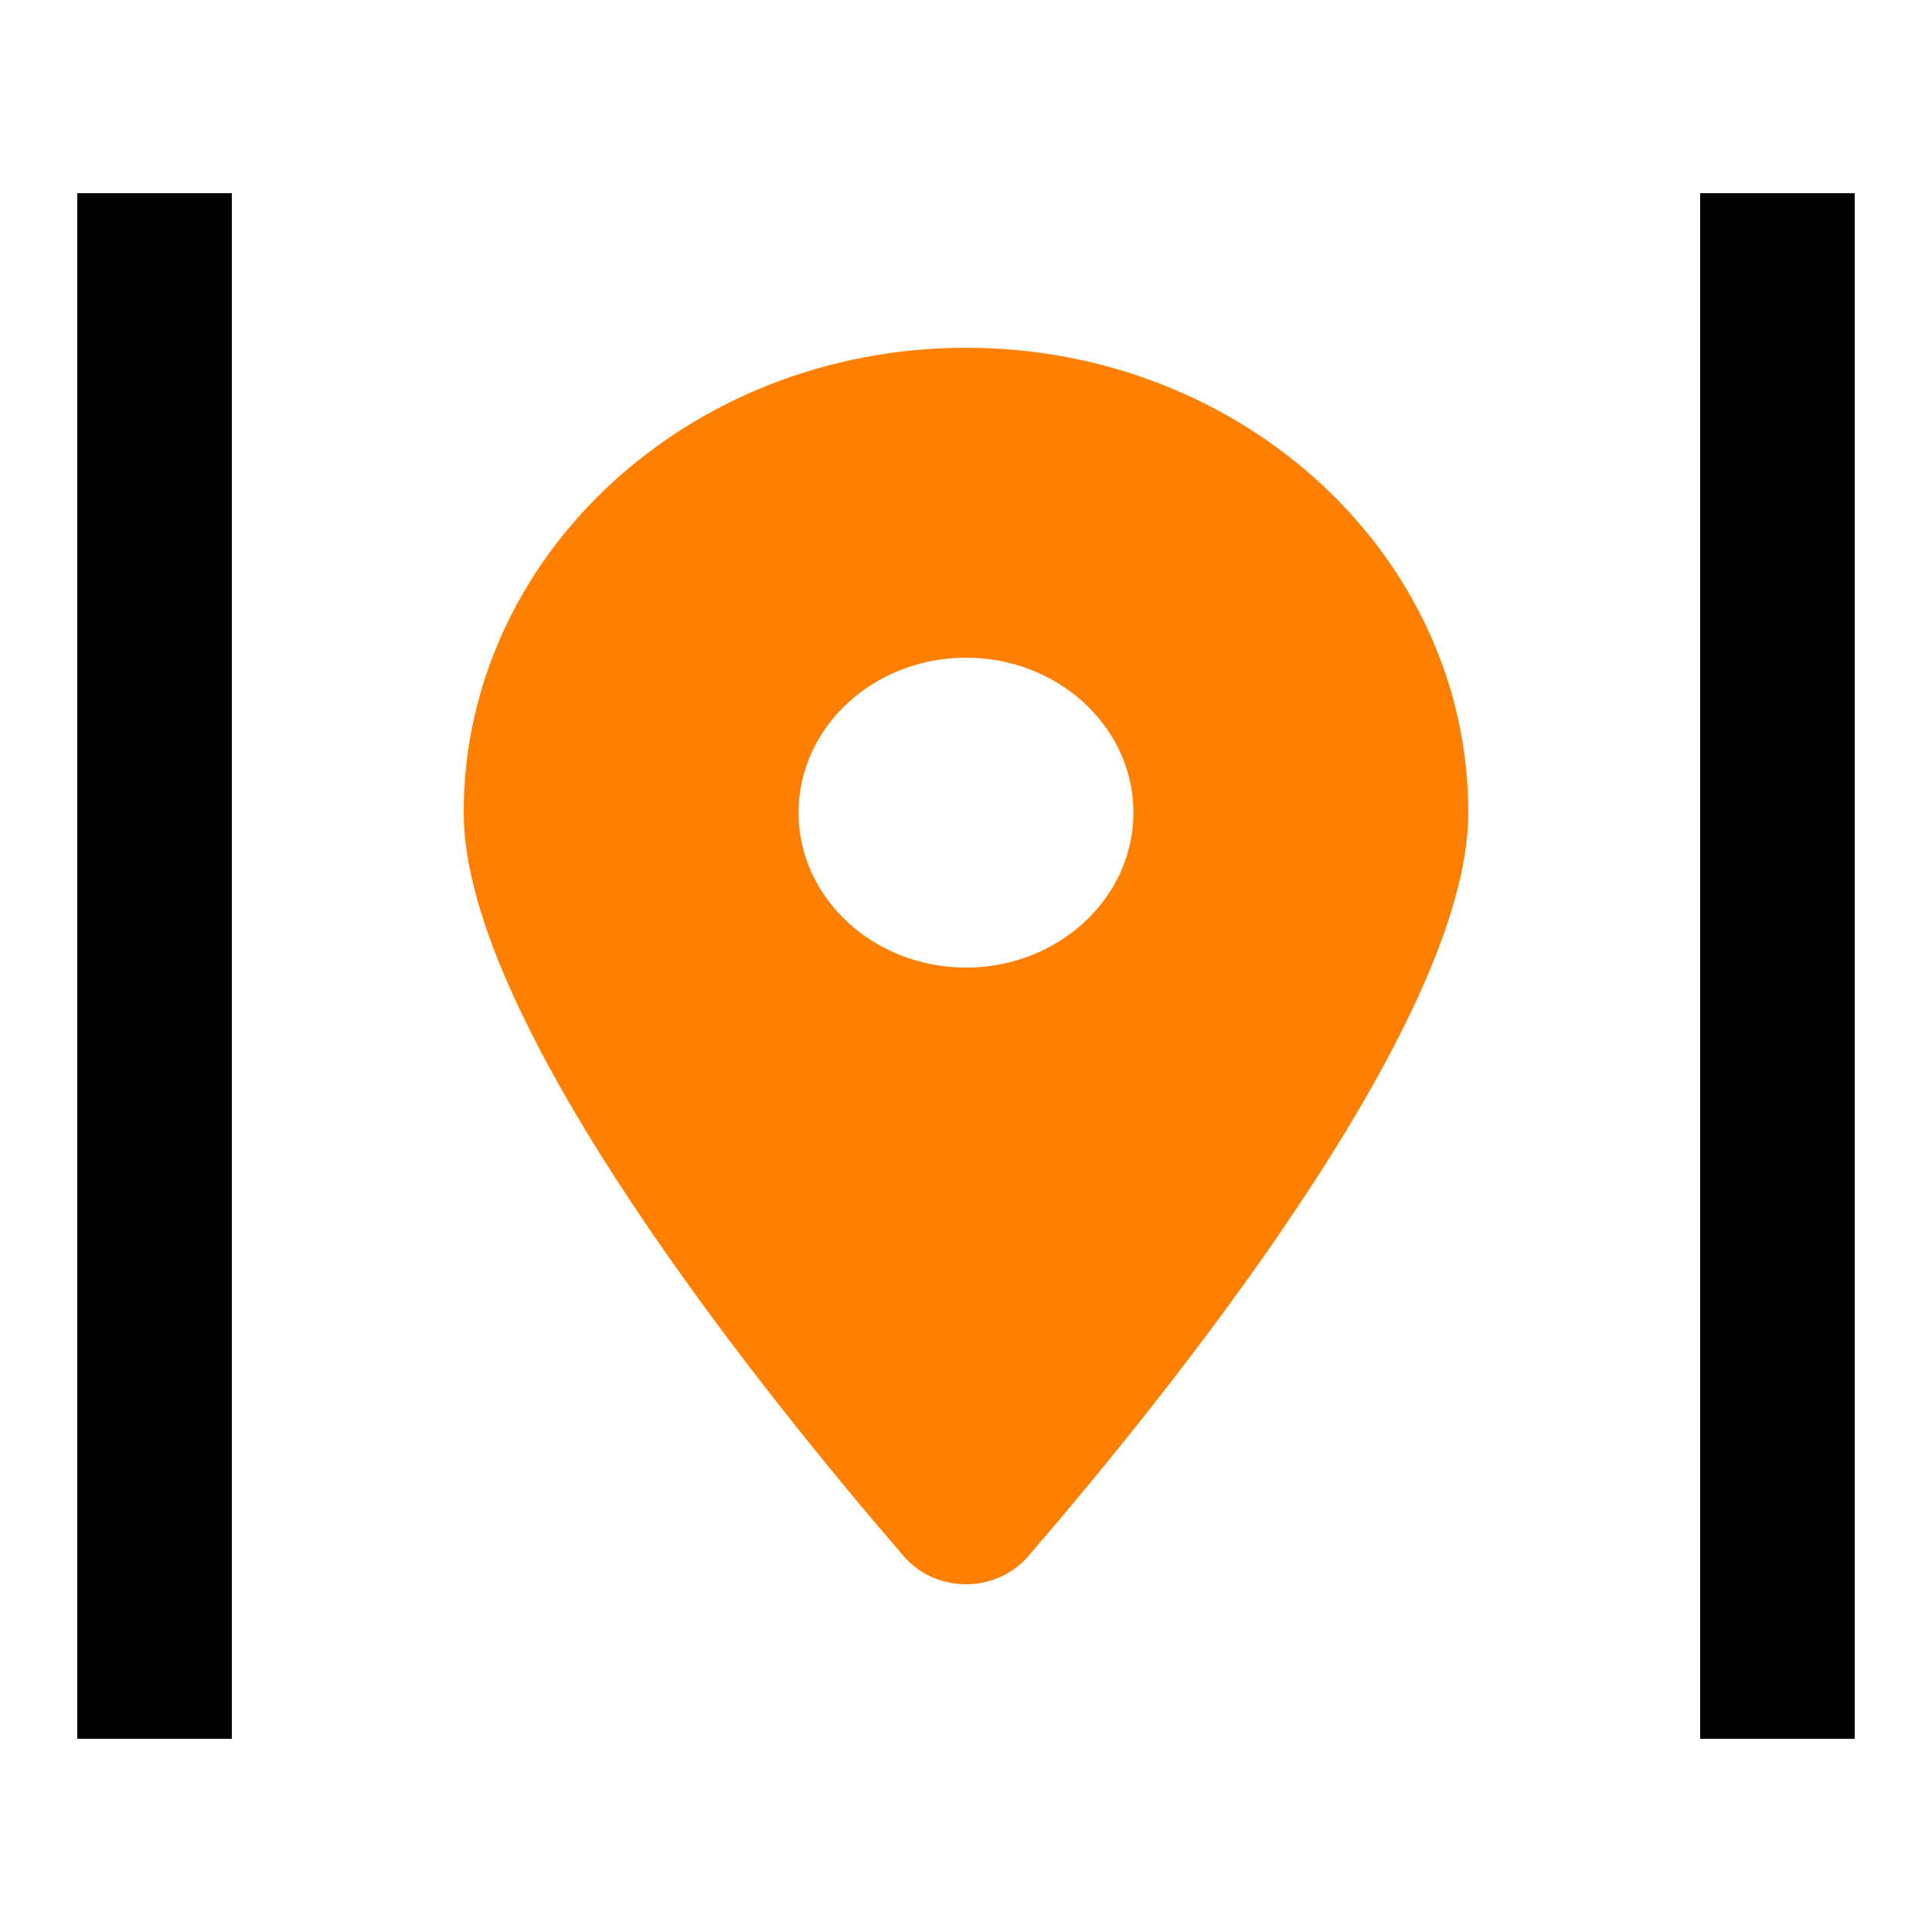 <svg width="50" height="50" viewBox="0 0 50 50" fill="none" xmlns="http://www.w3.org/2000/svg">
<path d="M26.605 40.281C30.078 36.258 38 26.508 38 21.031C38 14.389 32.177 9 25 9C17.823 9 12 14.389 12 21.031C12 26.508 19.922 36.258 23.395 40.281C24.228 41.24 25.772 41.24 26.605 40.281V40.281ZM25 25.041C22.61 25.041 20.667 23.243 20.667 21.031C20.667 18.819 22.61 17.021 25 17.021C27.39 17.021 29.333 18.819 29.333 21.031C29.333 23.243 27.39 25.041 25 25.041Z" fill="#FF8000"/>
<path d="M4 5V45M46 45V5" stroke="black" stroke-width="4"/>
</svg>

